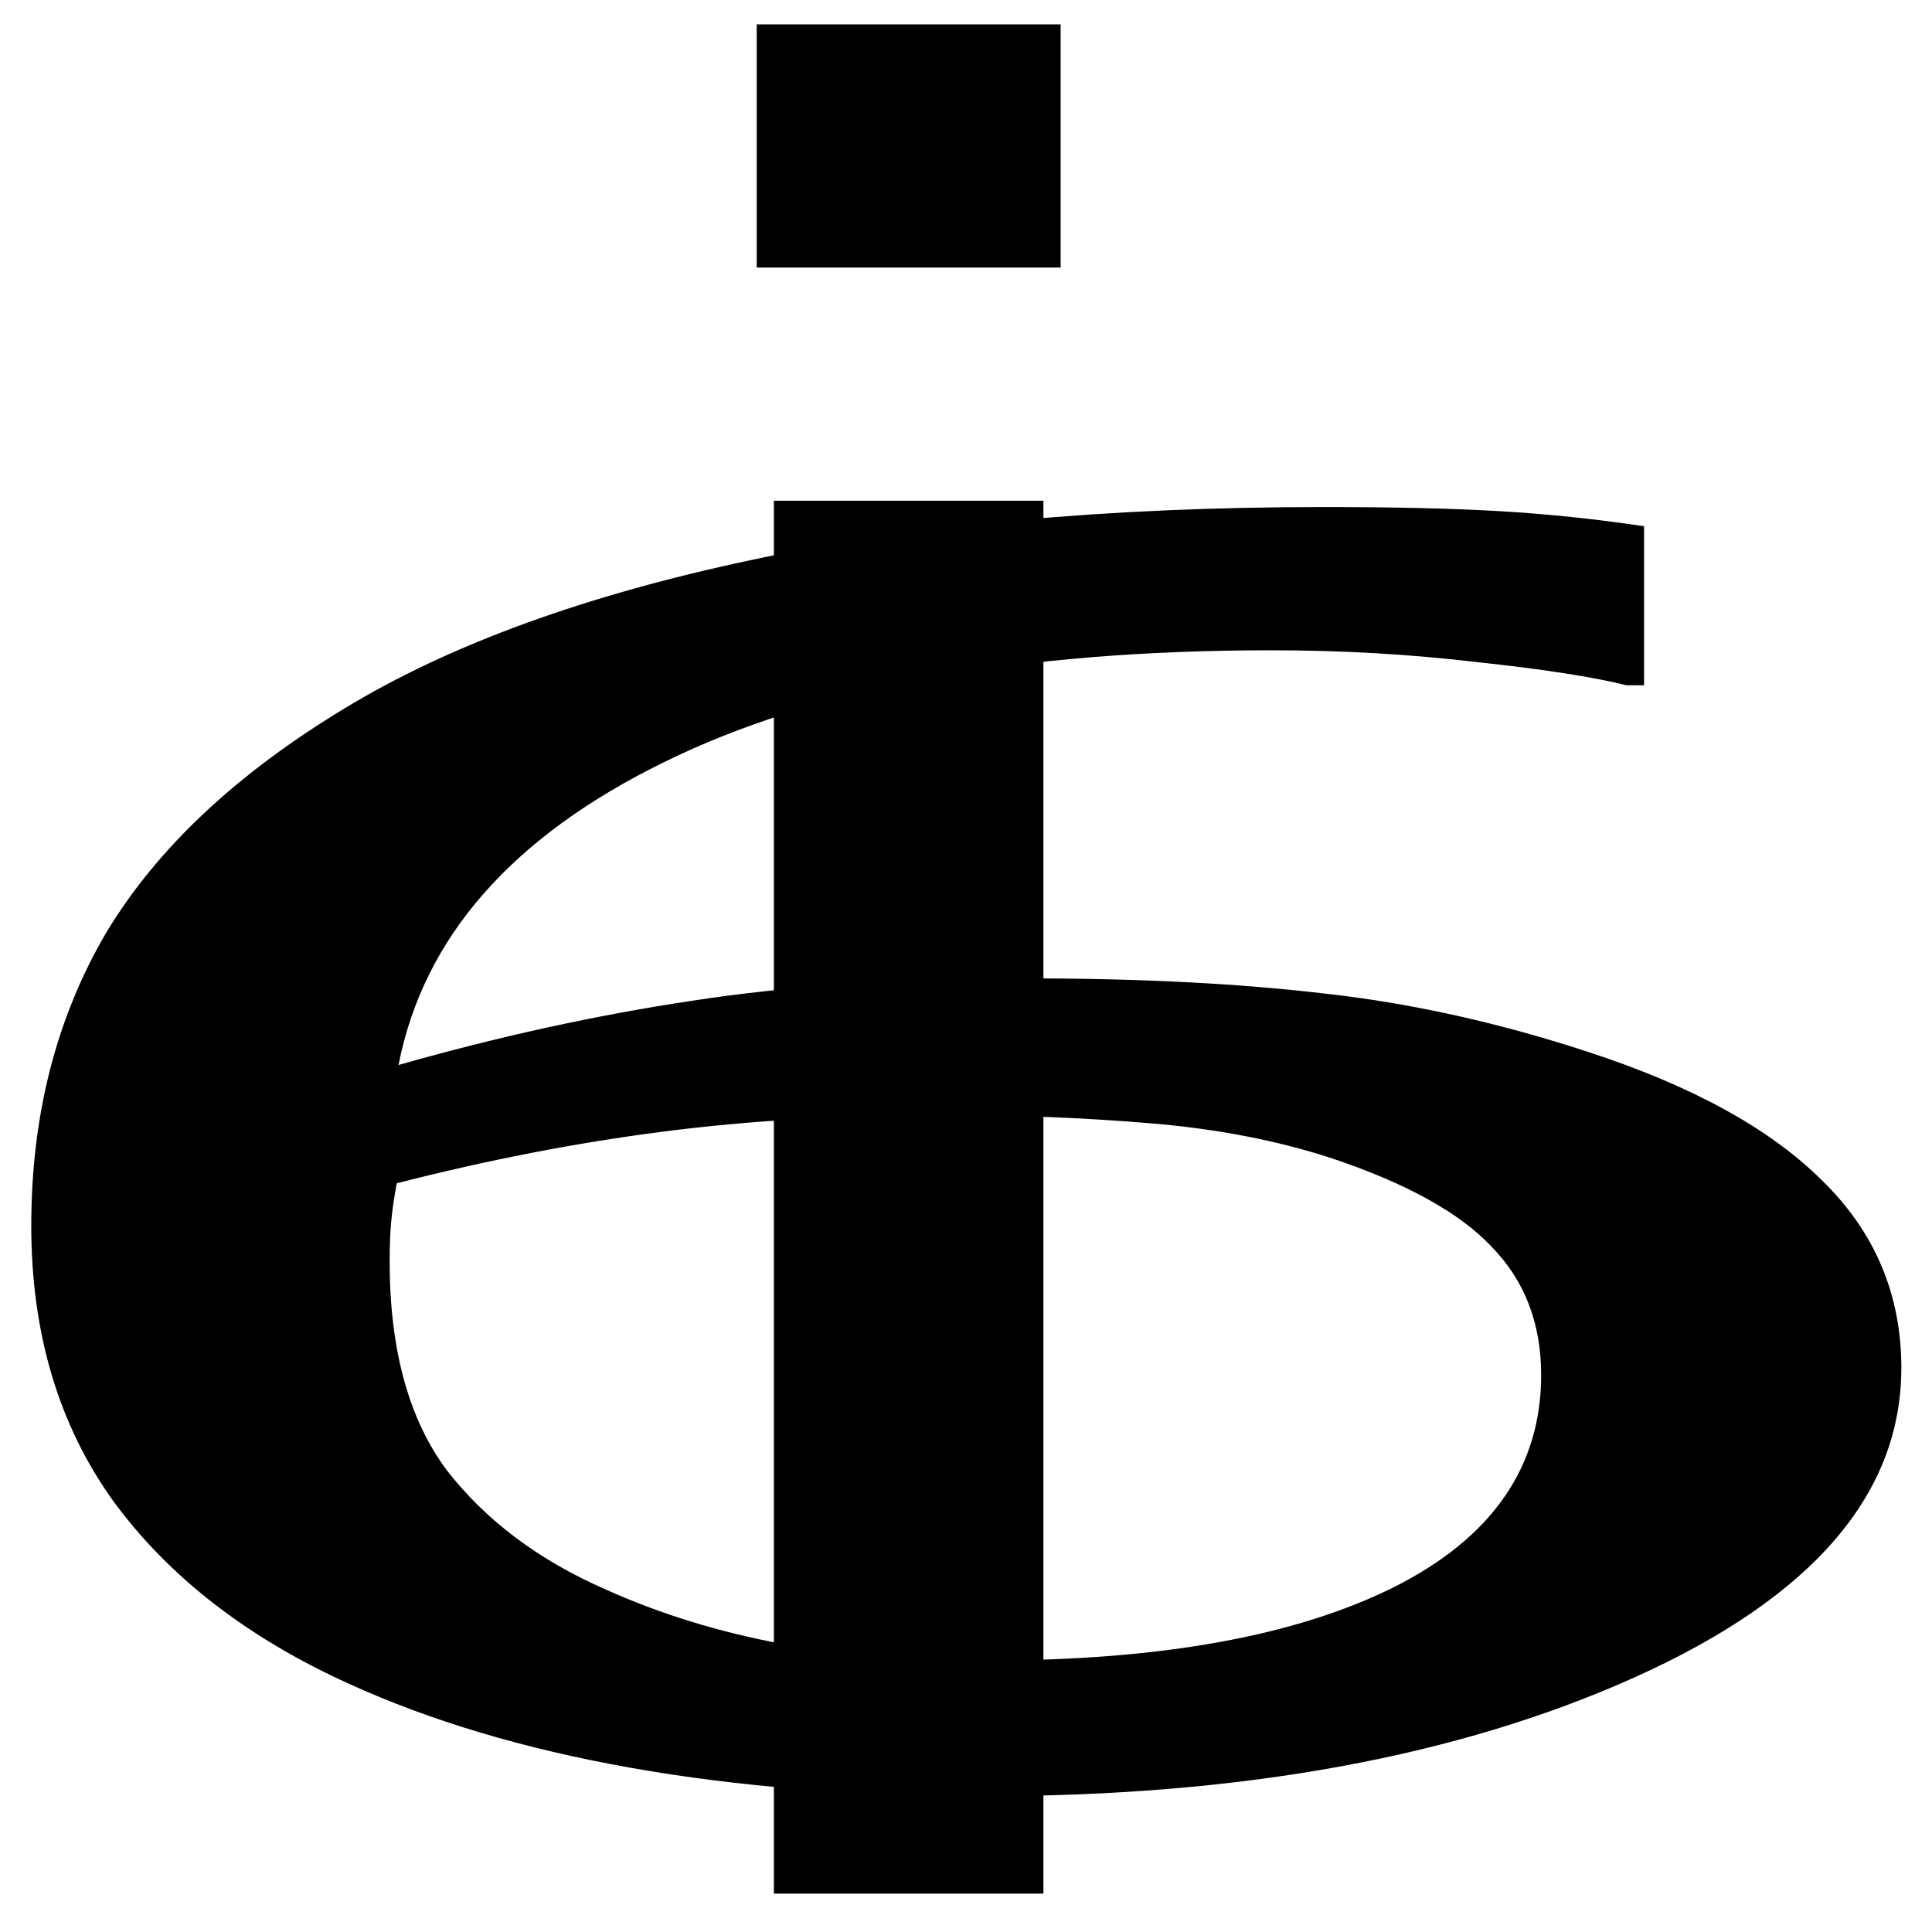 <?xml version="1.0" encoding="UTF-8" standalone="no"?>
<!-- Created with Inkscape (http://www.inkscape.org/) -->

<svg
   xmlns:dc="http://purl.org/dc/elements/1.1/"
   xmlns:cc="http://creativecommons.org/ns#"
   xmlns:rdf="http://www.w3.org/1999/02/22-rdf-syntax-ns#"
   xmlns:svg="http://www.w3.org/2000/svg"
   xmlns="http://www.w3.org/2000/svg"
   xmlns:sodipodi="http://sodipodi.sourceforge.net/DTD/sodipodi-0.dtd"
   xmlns:inkscape="http://www.inkscape.org/namespaces/inkscape"
   width="310"
   height="310"
   viewBox="0 0 82.021 82.021"
   version="1.1"
   id="svg8"
   inkscape:version="0.92.1 r15371"
   sodipodi:docname="drawing.svg">
  <defs
     id="defs2" />
  <sodipodi:namedview
     id="base"
     pagecolor="#ffffff"
     bordercolor="#666666"
     borderopacity="1.0"
     inkscape:pageopacity="0.0"
     inkscape:pageshadow="2"
     inkscape:zoom="0.7"
     inkscape:cx="43.007318"
     inkscape:cy="48.887447"
     inkscape:document-units="mm"
     inkscape:current-layer="layer1"
     showgrid="false"
     showguides="false"
     inkscape:window-width="1366"
     inkscape:window-height="715"
     inkscape:window-x="-8"
     inkscape:window-y="-8"
     inkscape:window-maximized="1"
     units="px" />
  <g
     inkscape:label="Layer 1"
     inkscape:groupmode="layer"
     id="layer1"
     transform="translate(0,-214.979)">
    <g
       aria-label="i"
       transform="scale(1.051,0.951)"
       style="font-style:normal;font-weight:normal;font-size:114.27px;line-height:1.25;font-family:sans-serif;letter-spacing:0px;word-spacing:0px;fill:#000000;fill-opacity:1;stroke:none;stroke-width:2.857"
       id="text4489" />
    <g
       aria-label="6"
       transform="matrix(1.485,0,0,0.697,-70.009,104.695)"
       style="font-style:normal;font-weight:normal;font-size:103.881px;line-height:1.25;font-family:sans-serif;letter-spacing:0px;word-spacing:0px;fill:#000000;fill-opacity:1;stroke:none;stroke-width:2.597"
       id="text4493">
      <path
         id="path4498"
         style="fill:#000000;stroke-width:2.597"
         d="m 101.5,241.559 q 0,11.514 -7.608,18.818 -7.558,7.253 -18.565,7.253 -5.58,0 -10.145,-1.725 -4.565,-1.725 -8.065,-5.123 -4.362,-4.21 -6.746,-11.159 -2.333,-6.949 -2.333,-16.739 0,-10.043 2.13,-17.804 2.181,-7.761 6.898,-13.797 4.464,-5.732 11.514,-8.927 7.05,-3.246 16.434,-3.246 2.993,0 5.022,0.254 2.029,0.254 4.109,0.913 v 9.688 h -0.507 q -1.42,-0.761 -4.311,-1.42 -2.84,-0.71 -5.833,-0.71 -10.905,0 -17.398,6.848 -6.493,6.797 -7.558,18.412 4.261,-2.587 8.369,-3.906 4.159,-1.37 9.587,-1.37 4.819,0 8.471,0.913 3.703,0.862 7.558,3.551 4.464,3.094 6.695,7.811 2.283,4.717 2.283,11.463 z m -10.297,0.406 q 0,-4.717 -1.42,-7.811 -1.37,-3.094 -4.565,-5.377 -2.333,-1.623 -5.174,-2.13 -2.84,-0.507 -5.935,-0.507 -4.311,0 -8.014,1.014 -3.703,1.014 -7.608,3.145 -0.101,1.116 -0.152,2.181 -0.051,1.014 -0.051,2.587 0,8.014 1.623,12.681 1.674,4.616 4.565,7.304 2.333,2.232 5.022,3.297 2.739,1.014 5.935,1.014 7.355,0 11.565,-4.464 4.21,-4.514 4.21,-12.934 z M 77.466,174.522 h -8.689 v -14.811 h 8.689 z m -0.492,99.045 h -7.706 v -84.841 h 7.706 z"
         inkscape:connector-curvature="0" />
    </g>
  </g>
</svg>
